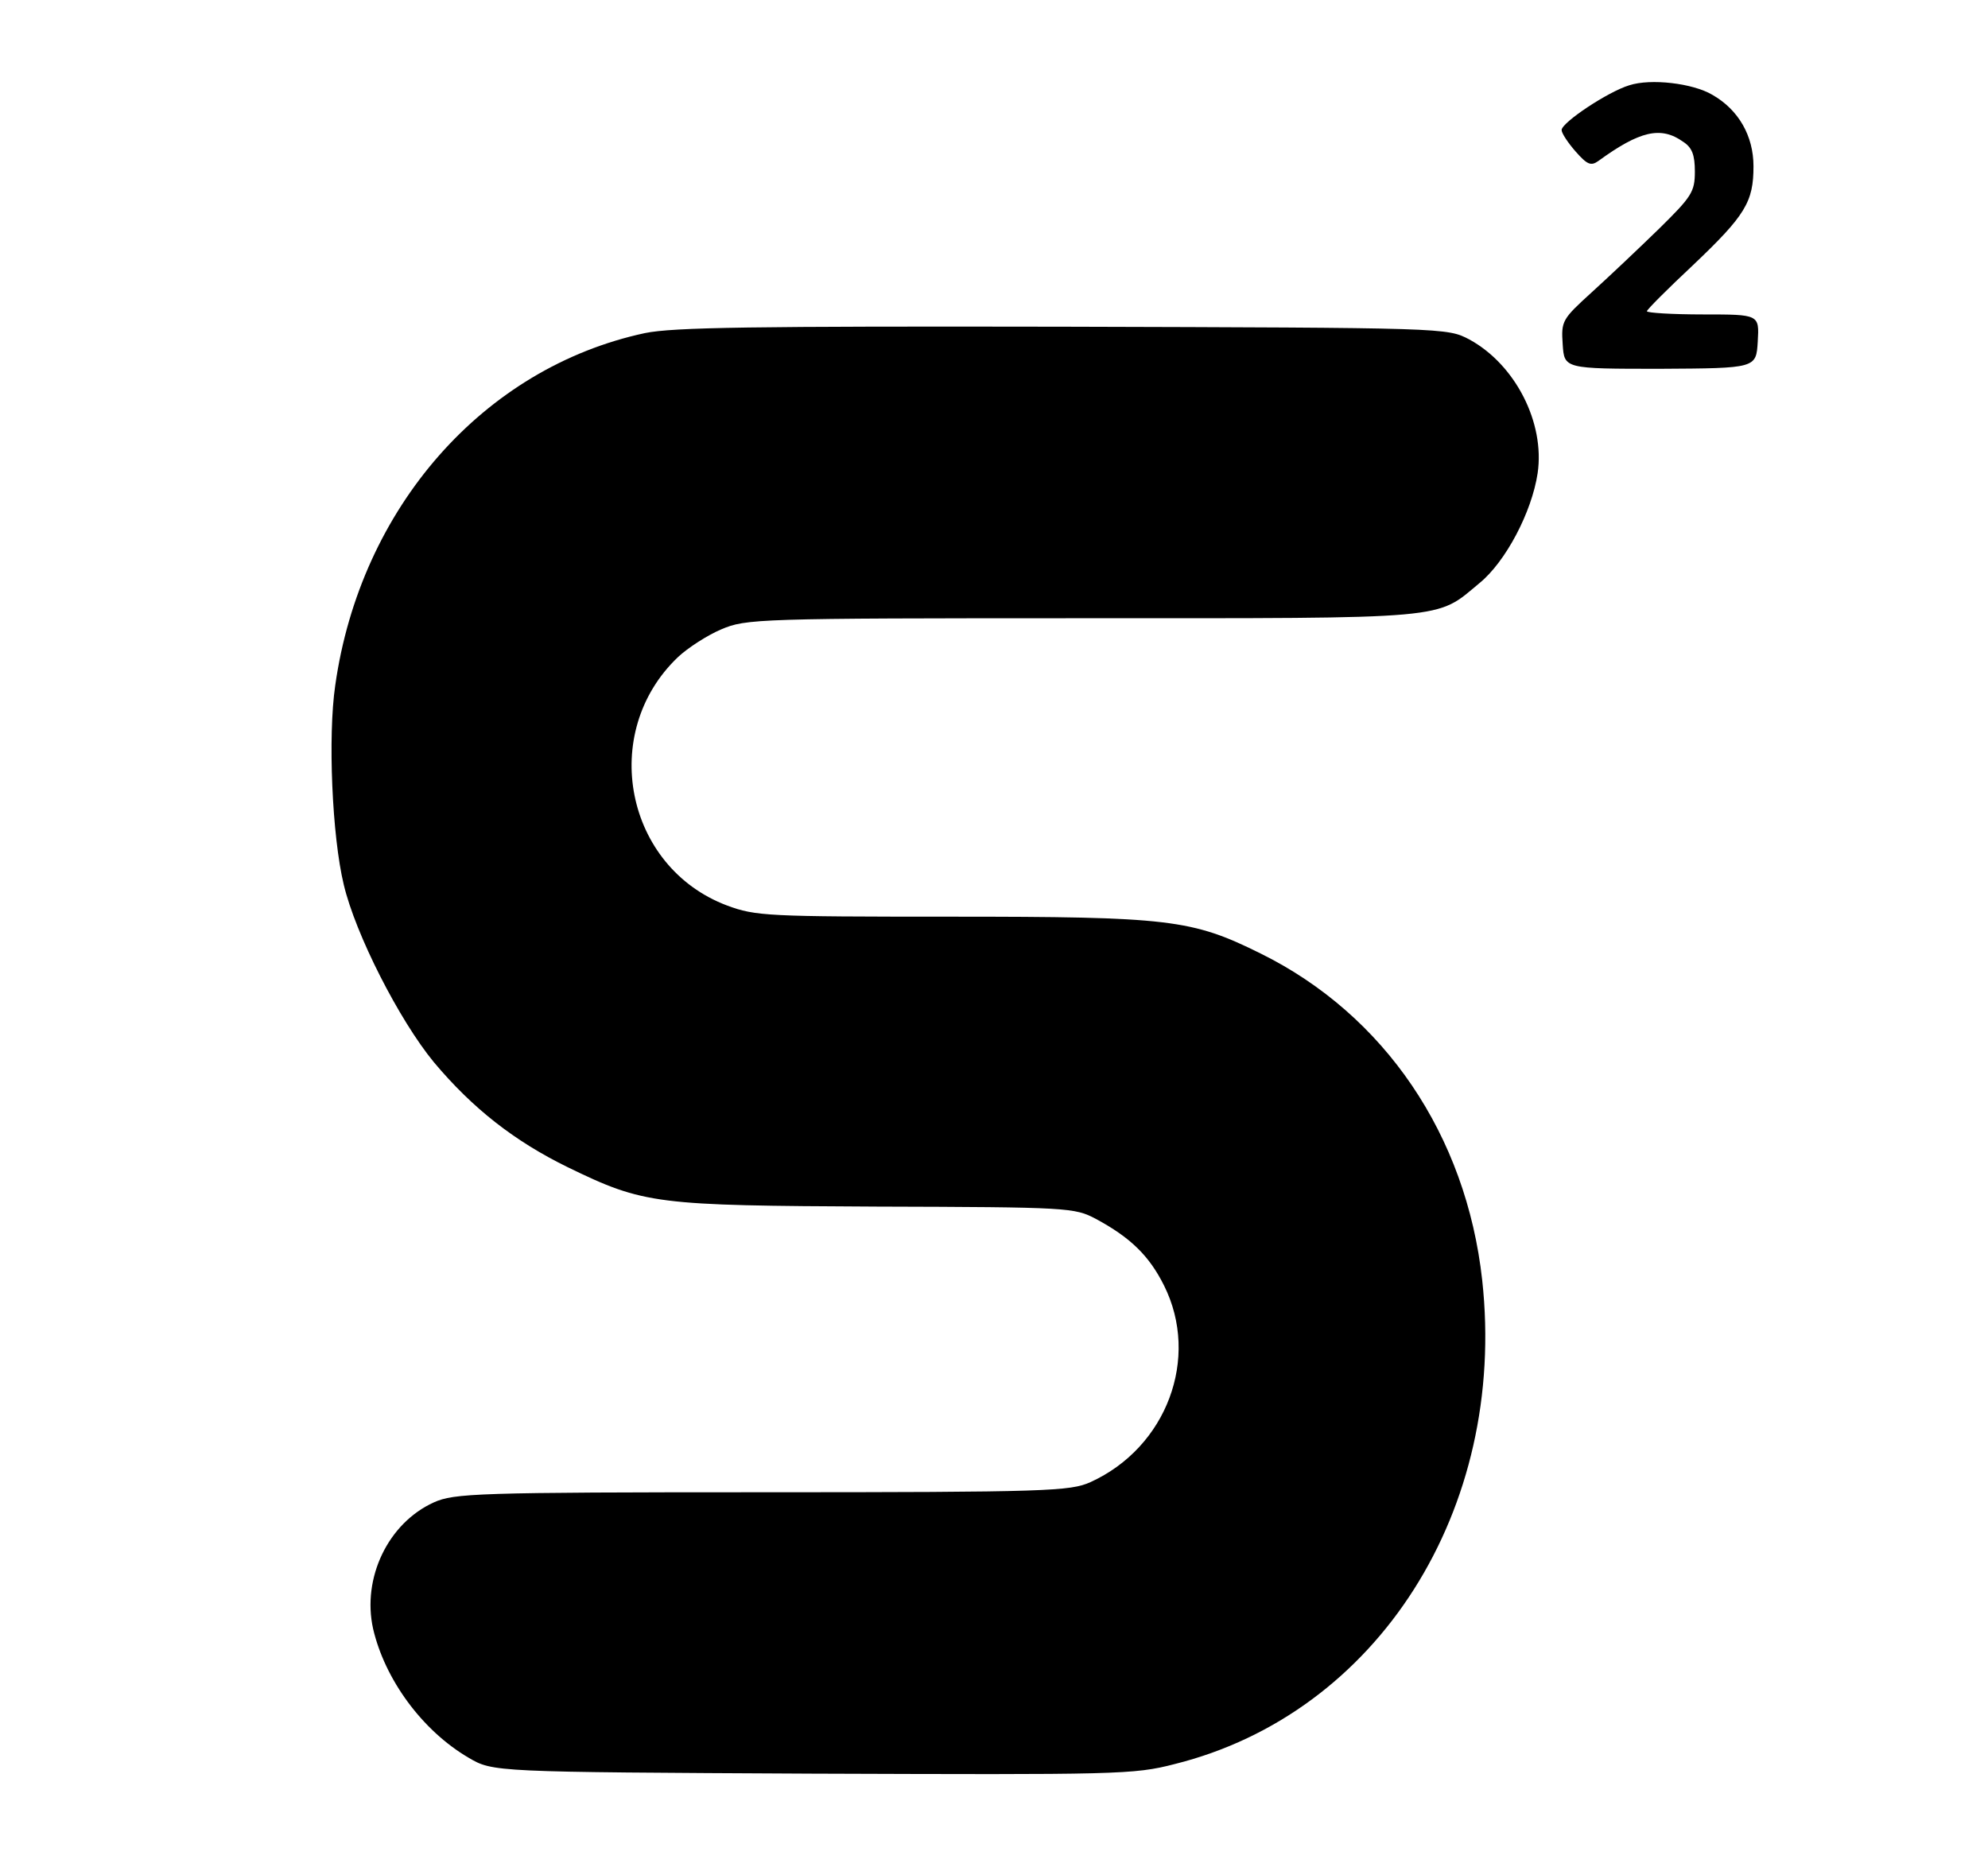 <?xml version="1.0" standalone="no"?>
<!DOCTYPE svg PUBLIC "-//W3C//DTD SVG 20010904//EN"
 "http://www.w3.org/TR/2001/REC-SVG-20010904/DTD/svg10.dtd">
<svg version="1.0" xmlns="http://www.w3.org/2000/svg"
 width="373pt" height="351pt" viewBox="0 0 373 351"
 preserveAspectRatio="xMidYMid meet">
<g transform="translate(0,351) scale(0.1,-0.1)"
fill="#000000" stroke="none">
<path d="M3057 3350 c-40 -12 -127 -70 -127 -84 0 -6 12 -24 26 -40 22 -25 29
-28 43 -18 77 56 117 66 159 36 17 -11 22 -25 22 -56 0 -38 -6 -47 -67 -107
-38 -37 -94 -90 -126 -119 -56 -51 -58 -54 -55 -98 3 -46 3 -46 183 -46 180 1
180 1 183 51 3 51 3 51 -102 51 -59 0 -106 3 -106 6 0 3 39 42 86 86 99 94
114 119 114 186 0 57 -28 106 -77 134 -37 22 -116 31 -156 18z"/>
<path d="M1210 2885 c-303 -65 -534 -328 -581 -661 -14 -95 -6 -283 16 -374
22 -93 104 -254 169 -333 73 -87 151 -148 251 -197 144 -70 165 -72 580 -74
361 -1 371 -2 411 -23 65 -35 100 -69 128 -125 68 -136 5 -304 -138 -369 -38
-17 -79 -19 -616 -19 -537 0 -578 -2 -616 -19 -86 -39 -135 -142 -114 -237 22
-95 92 -191 179 -242 46 -27 46 -27 645 -30 573 -2 603 -2 680 18 381 95 624
477 577 908 -30 272 -183 498 -416 613 -129 64 -171 69 -582 69 -344 0 -365 1
-419 21 -191 72 -241 324 -92 466 18 17 55 41 81 52 47 20 65 21 678 21 696 0
662 -3 745 66 49 40 98 133 109 206 14 95 -42 204 -128 251 -42 22 -42 22
-762 24 -583 1 -732 -1 -785 -12z"/>
</g>
</svg>
